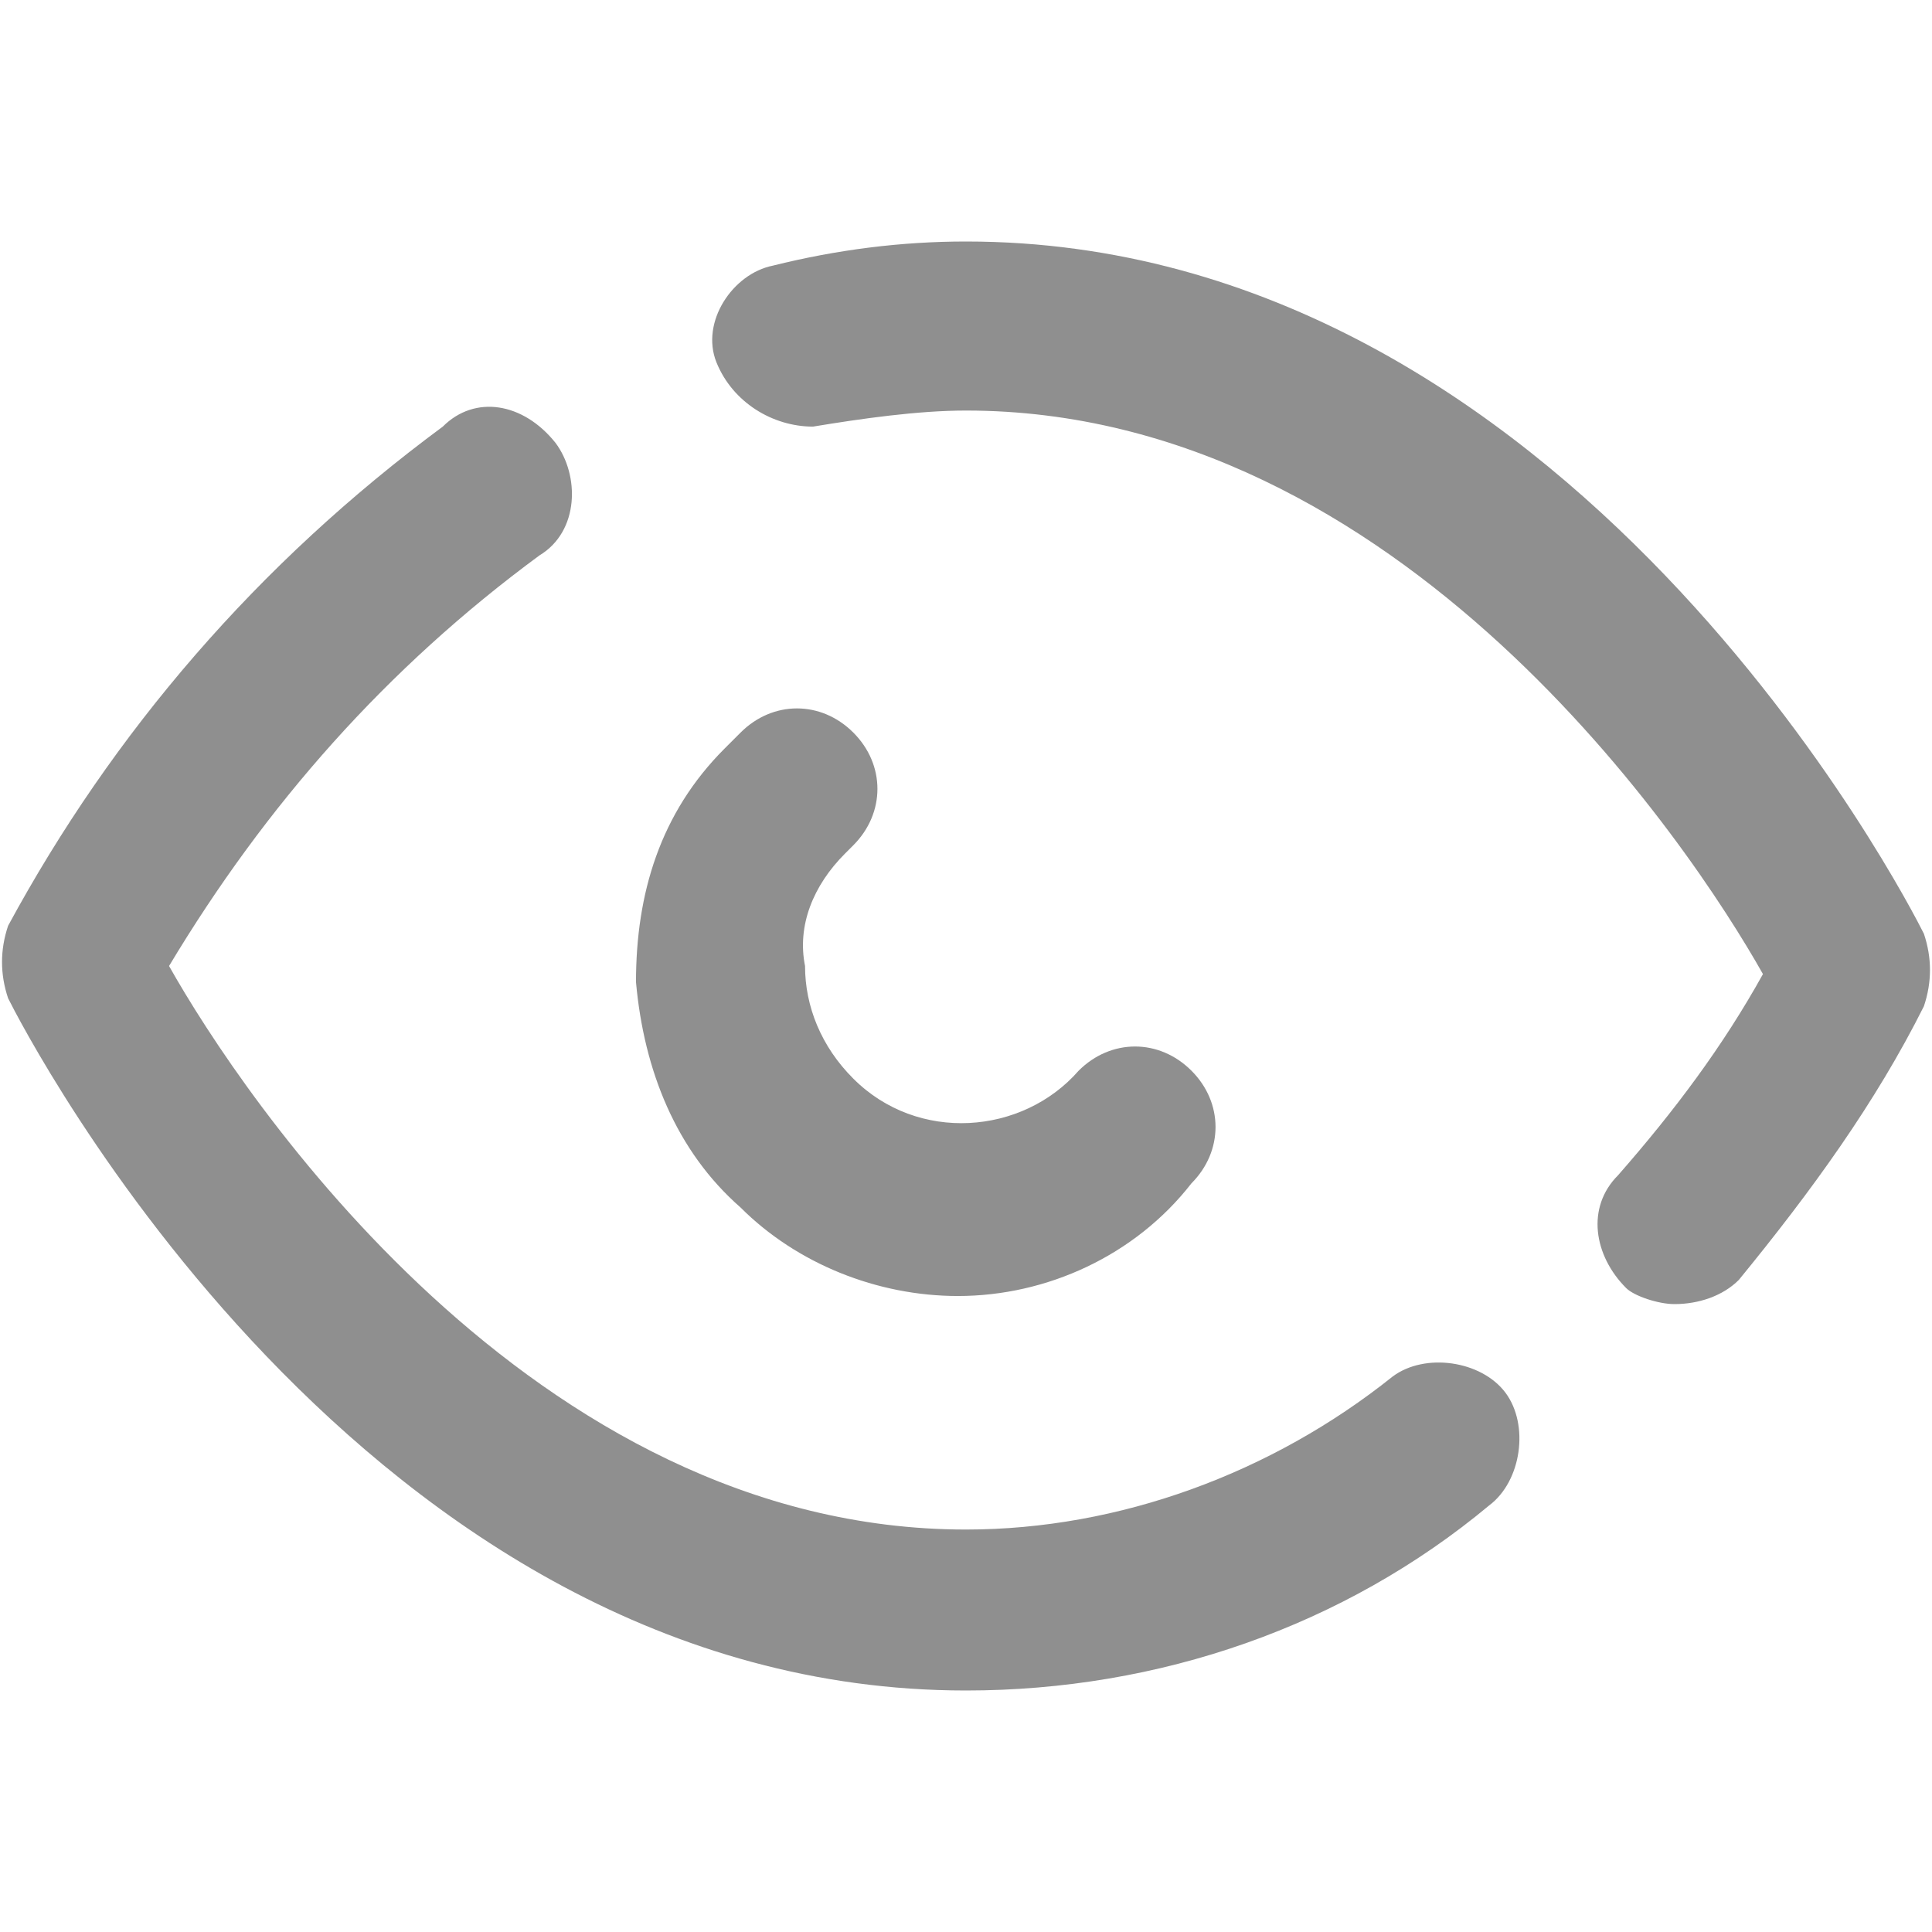 <svg width="16" height="16" viewBox="0 0 16 16" fill="none" xmlns="http://www.w3.org/2000/svg">
<path d="M8 14C3 14 0.2 8.533 0.067 8.267C-1.49012e-08 8.067 -1.49012e-08 7.867 0.067 7.667C0.933 6.067 2.133 4.667 3.667 3.533C3.933 3.267 4.333 3.333 4.6 3.667C4.8 3.933 4.8 4.4 4.467 4.6C3.2 5.533 2.2 6.667 1.4 8C2 9.067 4.4 12.667 8 12.667C9.267 12.667 10.533 12.2 11.533 11.4C11.8 11.2 12.267 11.267 12.467 11.533C12.667 11.8 12.6 12.267 12.333 12.467C11.133 13.467 9.6 14 8 14ZM13.867 10.8C13.733 10.8 13.533 10.733 13.467 10.667C13.2 10.4 13.133 10 13.4 9.733C13.867 9.2 14.267 8.667 14.6 8.067C14 7 11.6 3.4 8 3.4C7.6 3.4 7.133 3.467 6.733 3.533C6.4 3.533 6.067 3.333 5.933 3C5.8 2.667 6.067 2.267 6.4 2.2C6.933 2.067 7.467 2 8 2C13 2 15.8 7.467 15.933 7.733C16 7.933 16 8.133 15.933 8.333C15.533 9.133 15 9.867 14.4 10.6C14.267 10.733 14.067 10.8 13.867 10.8ZM7.933 10.733C7.267 10.733 6.6 10.467 6.133 10C5.6 9.533 5.333 8.867 5.267 8.133C5.267 7.4 5.467 6.733 6 6.2C6.067 6.133 6.067 6.133 6.133 6.067C6.4 5.8 6.8 5.8 7.067 6.067C7.333 6.333 7.333 6.733 7.067 7L7 7.067C6.733 7.333 6.6 7.667 6.667 8C6.667 8.333 6.8 8.667 7.067 8.933C7.6 9.467 8.467 9.4 8.933 8.867C9.2 8.6 9.6 8.6 9.867 8.867C10.133 9.133 10.133 9.533 9.867 9.8C9.4 10.4 8.667 10.733 7.933 10.733Z" fill="#8F8F8F"/>
</svg>
